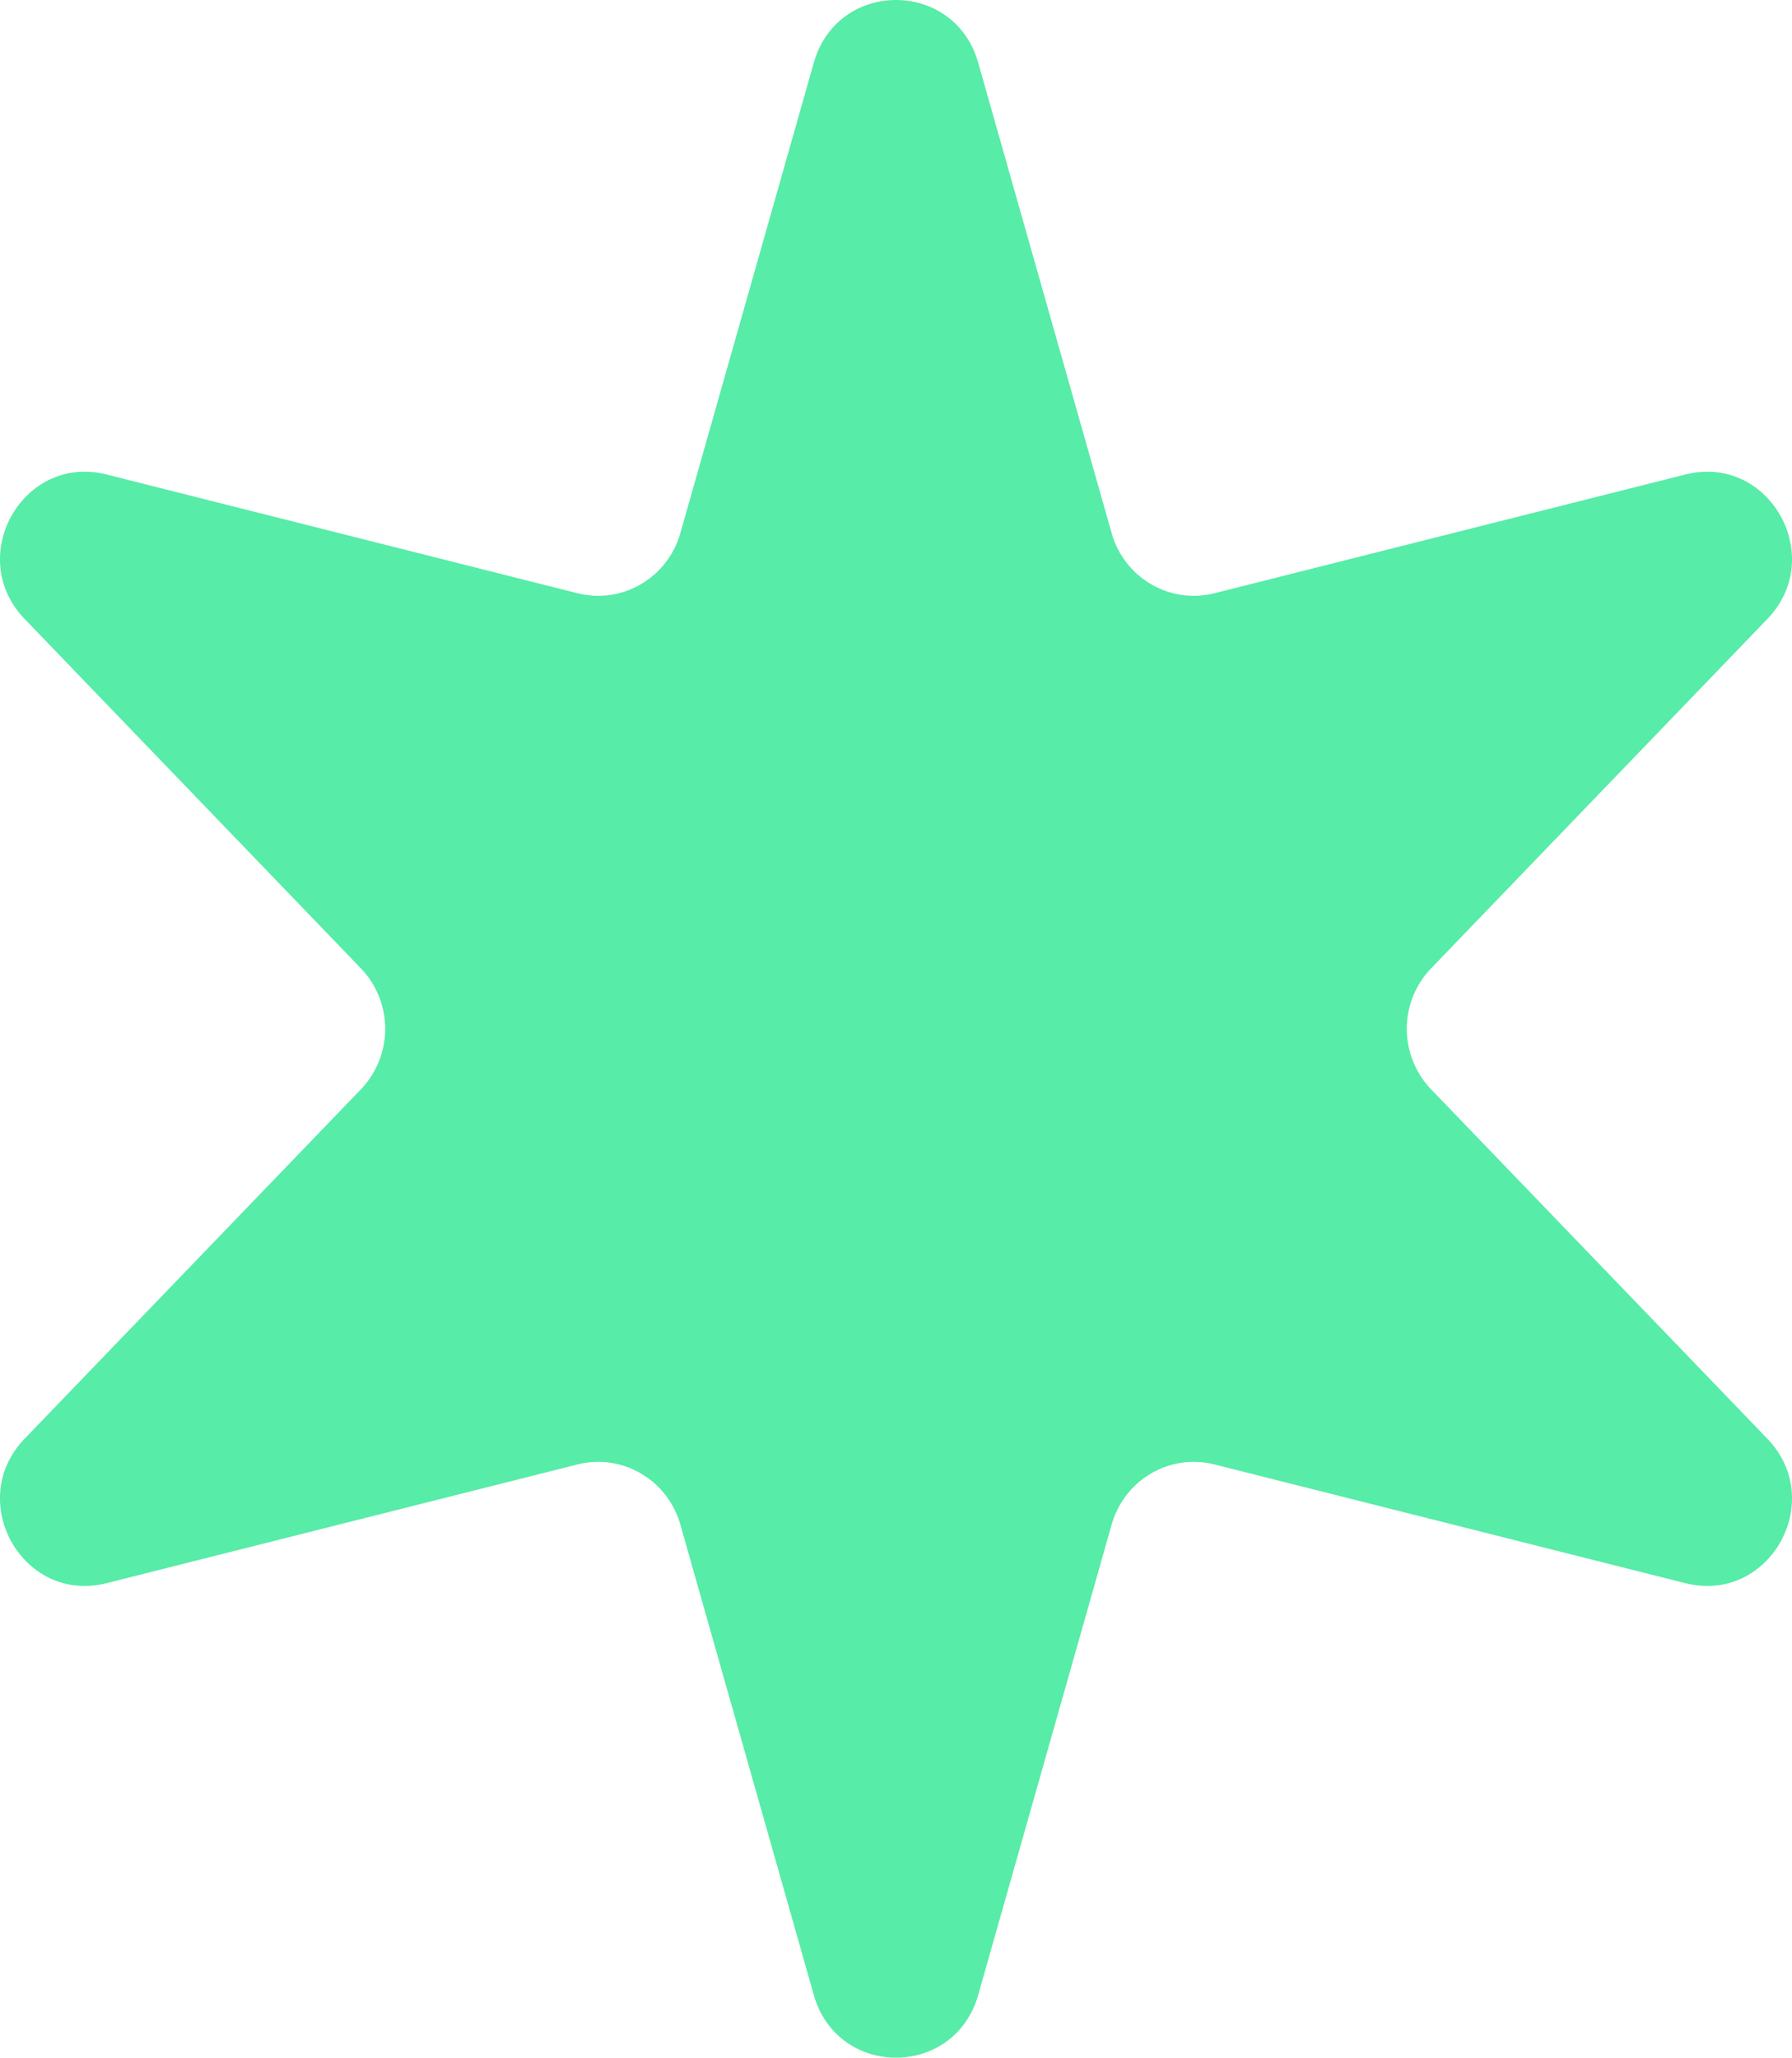 <svg width="115" height="132" viewBox="0 0 115 132" fill="none" xmlns="http://www.w3.org/2000/svg"><path d="M52.226 4.022c1.522-5.363 9.026-5.363 10.548 0l8.565 30.177c.816 2.875 3.733 4.58 6.6 3.857l30.223-7.617c5.362-1.352 9.112 5.263 5.255 9.27l-21.58 22.413a5.606 5.606 0 000 7.756l21.58 22.414c3.857 4.006.107 10.621-5.255 9.269l-30.223-7.617c-2.867-.723-5.784.982-6.6 3.857l-8.565 30.177c-1.522 5.363-9.026 5.363-10.548 0L43.66 97.801c-.816-2.875-3.733-4.58-6.6-3.857l-30.223 7.617c-5.362 1.352-9.112-5.263-5.255-9.27l21.58-22.413a5.606 5.606 0 000-7.756L1.583 39.708c-3.857-4.006-.107-10.621 5.255-9.27l30.223 7.618c2.867.723 5.784-.982 6.6-3.857l8.565-30.177z" fill="#57ECA7"/></svg>